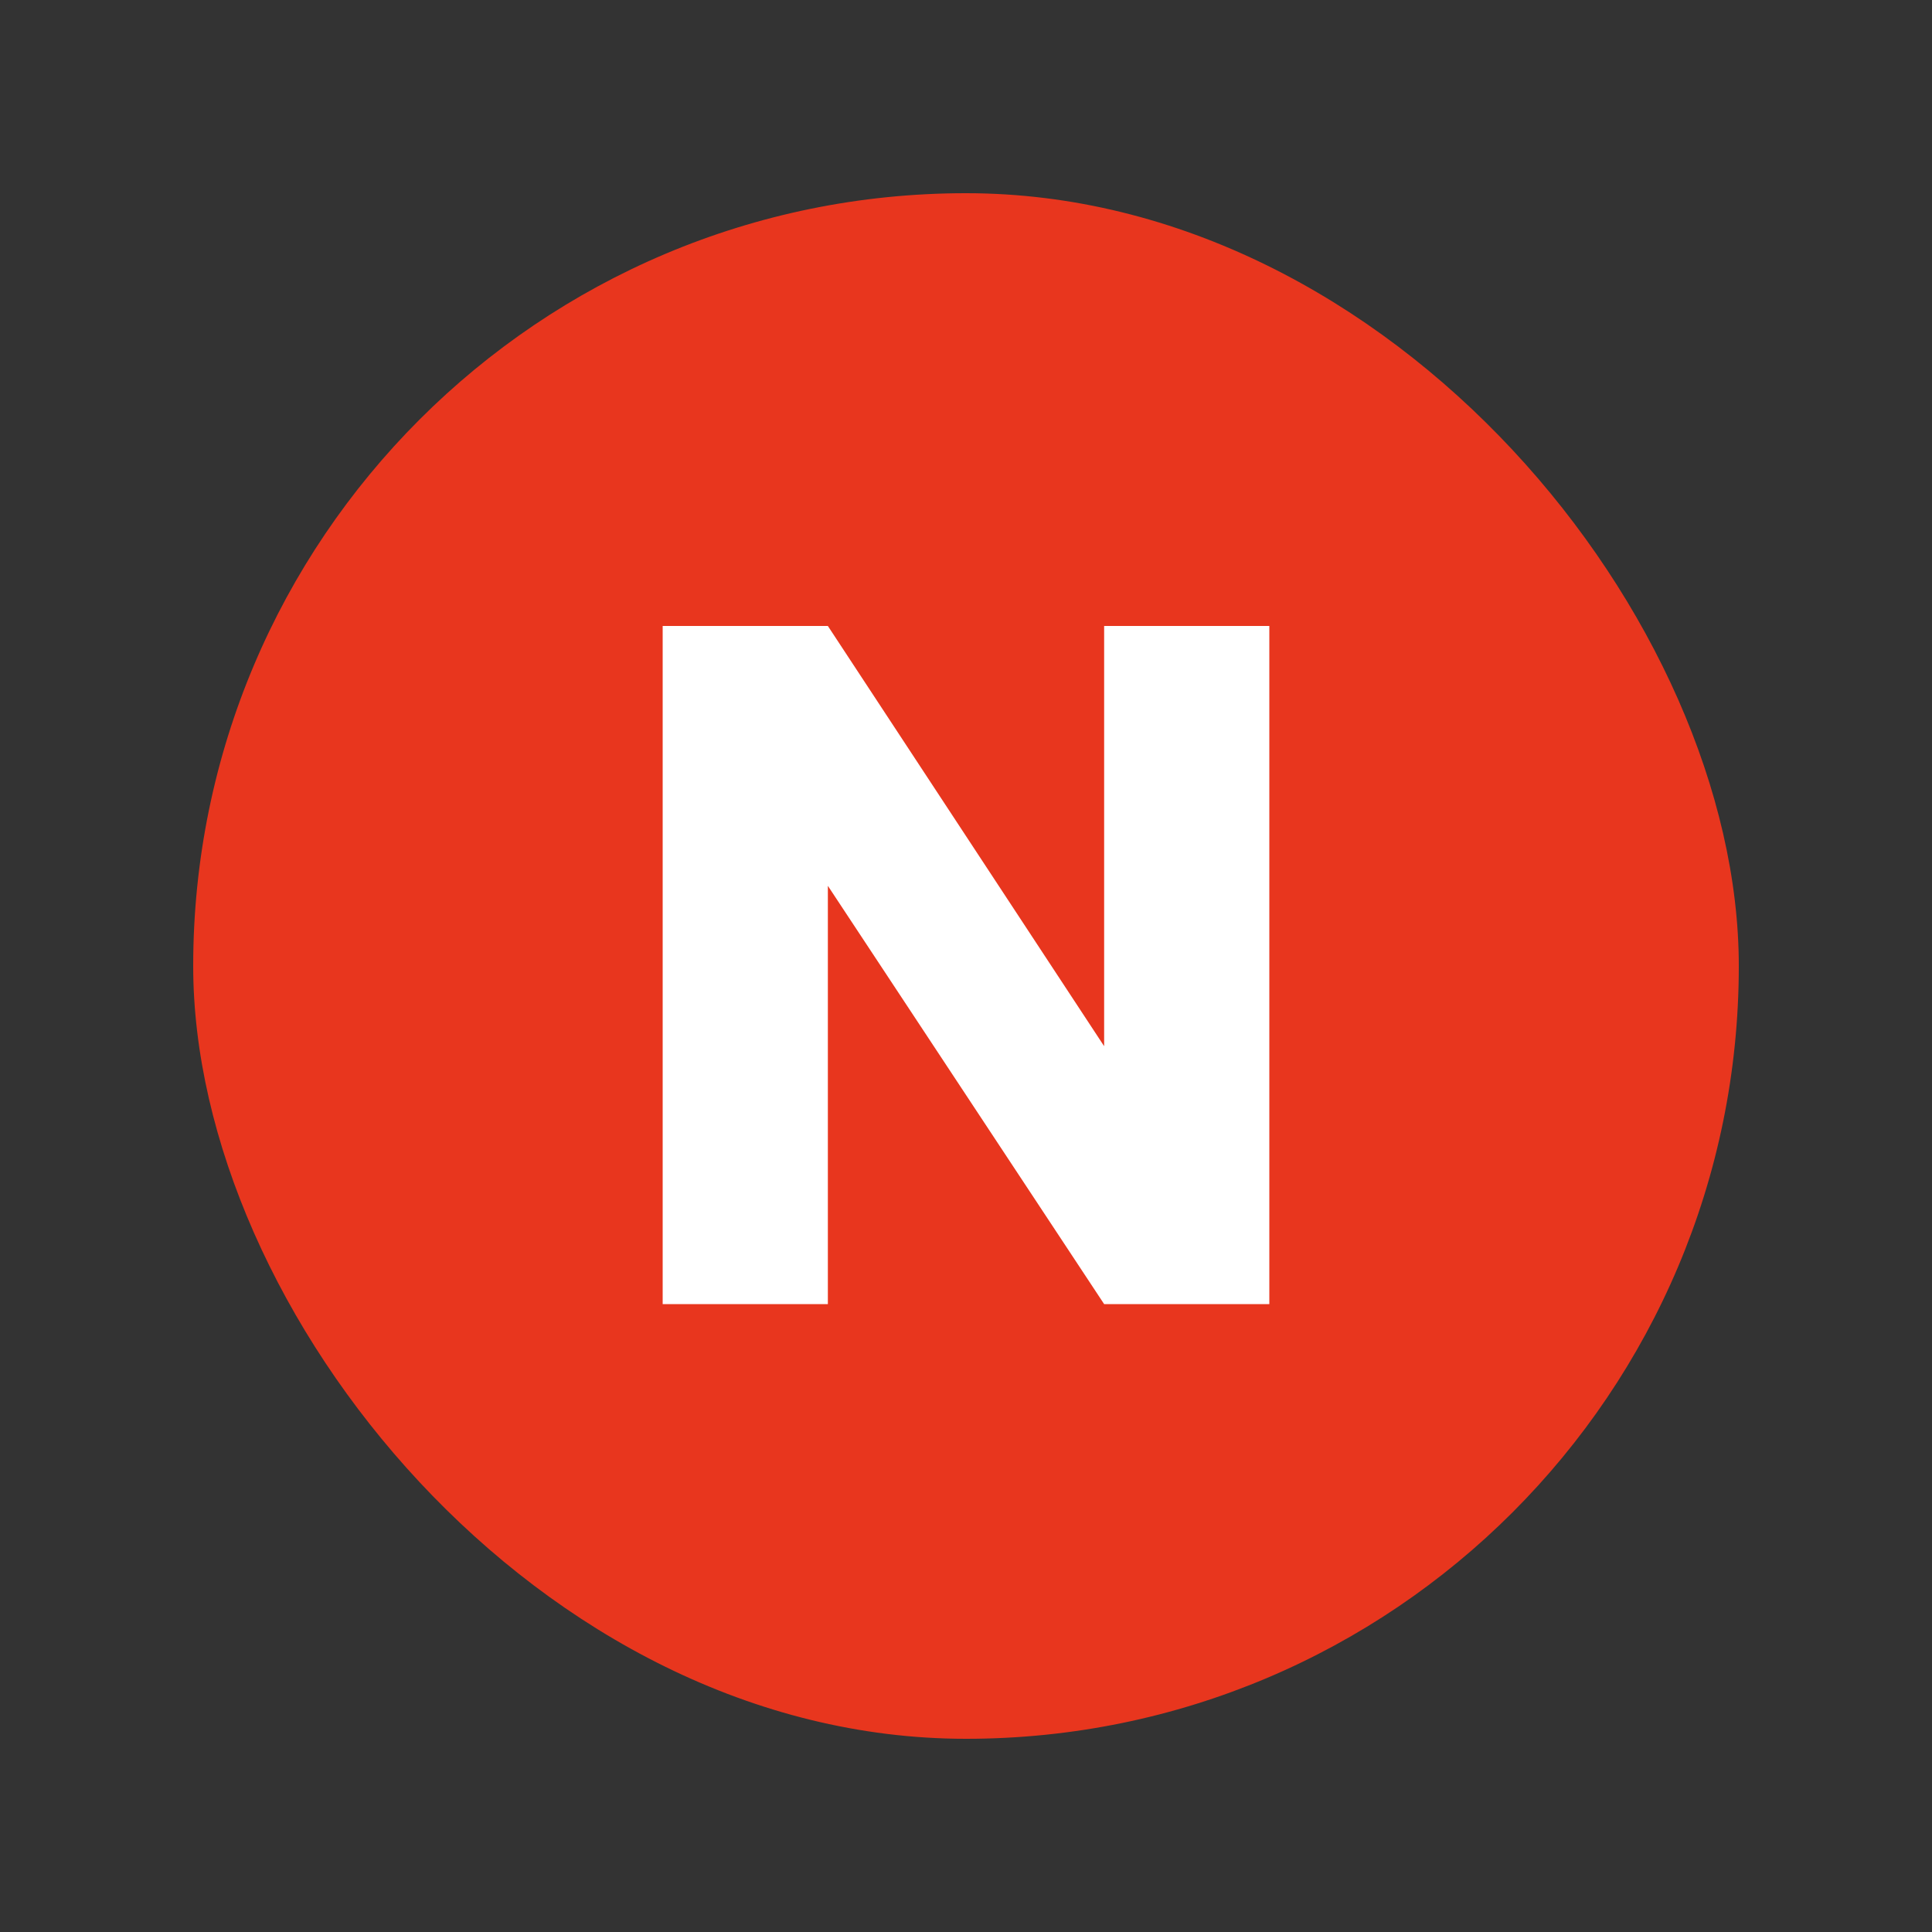 <svg width="20" height="20" viewBox="0 0 20 20" fill="none" xmlns="http://www.w3.org/2000/svg">
<rect x="0" y="0" width="20" height="20" fill="#333333" stroke="none"/>
<rect x="2" y="2" width="16" height="16" rx="8" fill="#E8361E"/>
<path d="M13.14 13.5H11.43L8.57 9.17V13.5H6.86V6.48H8.57L11.43 10.83V6.48H13.14V13.5Z" fill="white"/>
</svg>
